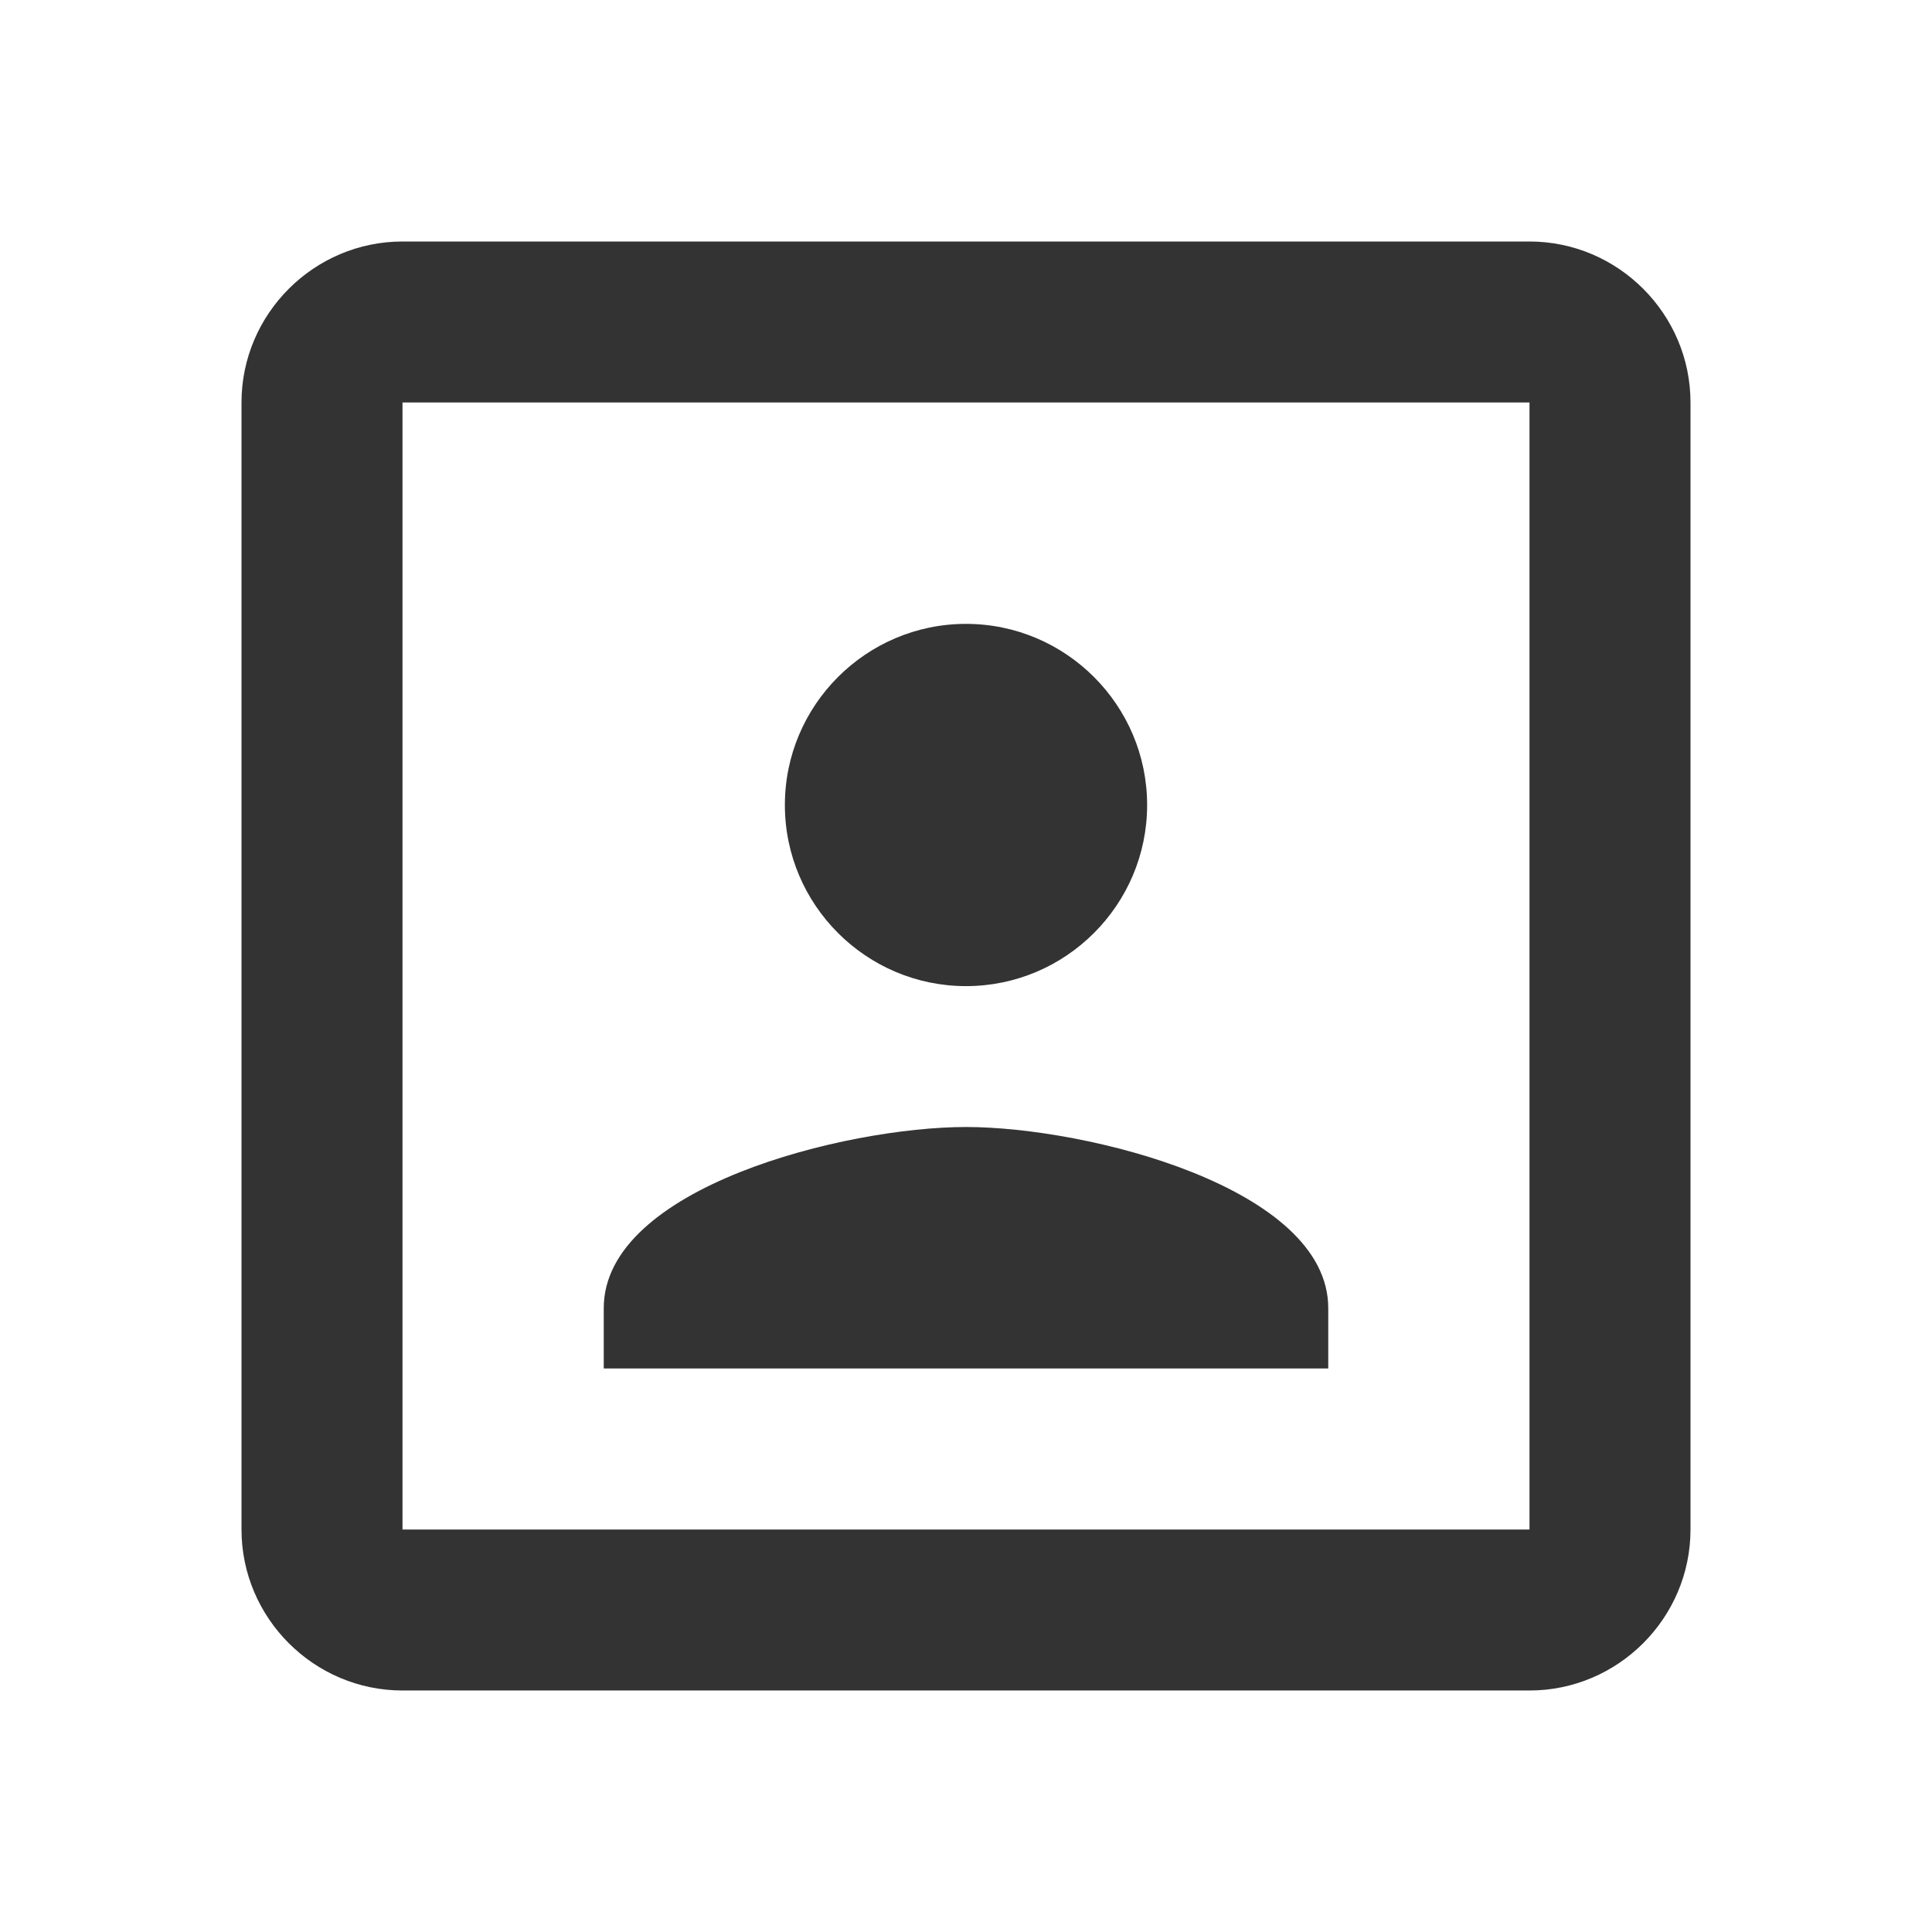 <svg xmlns="http://www.w3.org/2000/svg" fill="#333" width="24" height="24" viewBox="0 0 24 24">
    <path d="M12 12.25c1.24 0 2.25-1.01 2.25-2.25S13.24 7.75 12 7.75 9.75 8.76 9.75 10s1.01 2.25 2.25 2.25zm4.5 4c0-1.5-3-2.25-4.5-2.25s-4.5.75-4.5 2.25V17h9v-.75zM19 3H5c-1.1 0-2 .9-2 2v14c0 1.1.9 2 2 2h14c1.1 0 2-.9 2-2V5c0-1.1-.9-2-2-2zm0 16H5V5h14v14z"/>
</svg>
